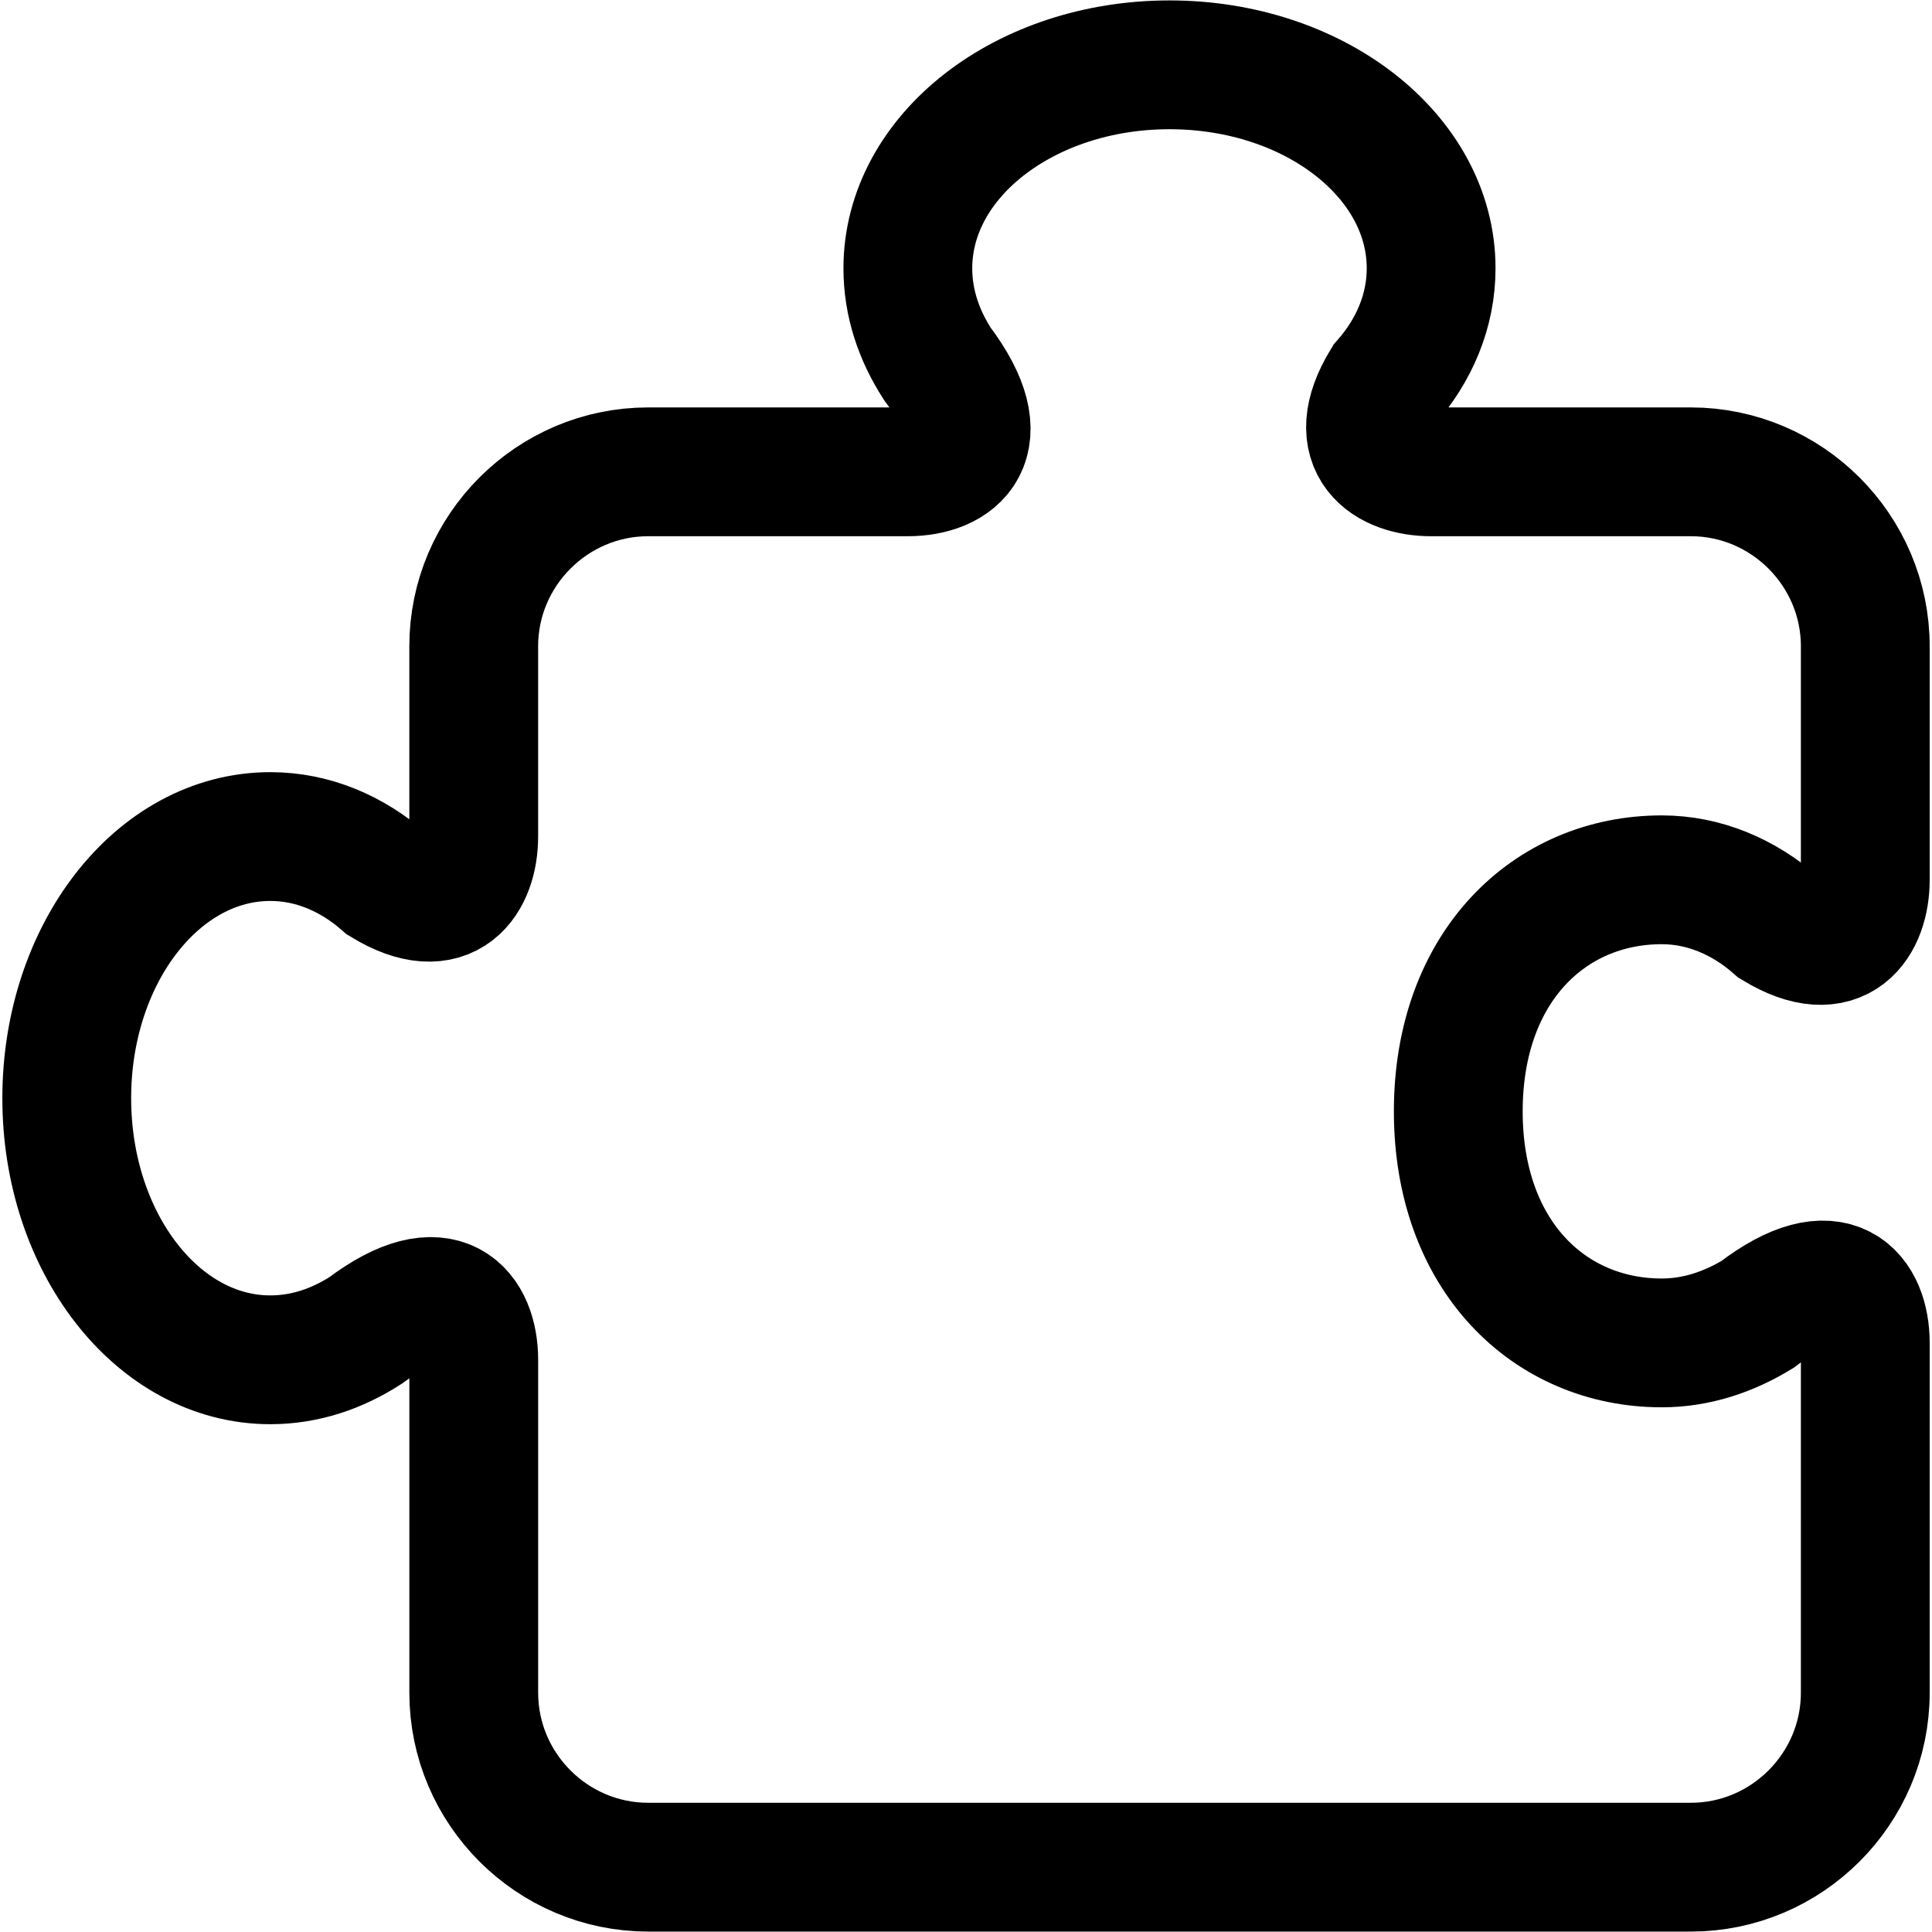 <?xml version="1.0" encoding="utf-8"?>
<!-- Generator: Adobe Illustrator 16.0.0, SVG Export Plug-In . SVG Version: 6.00 Build 0)  -->
<!DOCTYPE svg PUBLIC "-//W3C//DTD SVG 1.1//EN" "http://www.w3.org/Graphics/SVG/1.1/DTD/svg11.dtd">
<svg version="1.1" id="Layer_2" xmlns="http://www.w3.org/2000/svg" xmlns:xlink="http://www.w3.org/1999/xlink" x="0px" y="0px"
	 width="60px" height="60px" viewBox="0 0 60 60" enable-background="new 0 0 60 60" xml:space="preserve">
<path fill="none" stroke="#000000" stroke-width="4" stroke-miterlimit="10" d="M28.194,8.333c0,1.081,0.344,2.08,0.92,2.972
	c1.833,2.43,0.492,3.348-0.92,3.348h-8.065c-2.98,0-5.417,2.437-5.417,5.417v5.911c0,1.283-0.78,2.618-2.767,1.411
	c-1.011-0.889-2.233-1.412-3.552-1.412c-3.492,0-6.32,3.636-6.32,8.126c0,4.488,2.828,8.124,6.32,8.124
	c1.082,0,2.08-0.343,2.973-0.92c2.43-1.832,3.347-0.492,3.347,0.92v10.34c0,2.982,2.436,5.417,5.417,5.417h32.381
	c2.978,0,5.417-2.435,5.417-5.417V41.705c0-1.409-0.915-2.748-3.351-0.882c-0.888,0.539-1.885,0.882-2.969,0.882
	c-3.488,0-6.32-2.703-6.32-7.191c0-4.485,2.832-7.191,6.32-7.191c1.312,0,2.542,0.523,3.555,1.413
	c1.982,1.199,2.765-0.123,2.765-1.413v-7.253c0-2.978-2.438-5.417-5.417-5.417h-8.066c-1.284,0-2.616-0.781-1.409-2.767
	c0.889-1.012,1.409-2.235,1.409-3.553c0-3.493-3.636-6.32-8.125-6.32C31.832,2.013,28.194,4.84,28.194,8.333z"/>
</svg>
